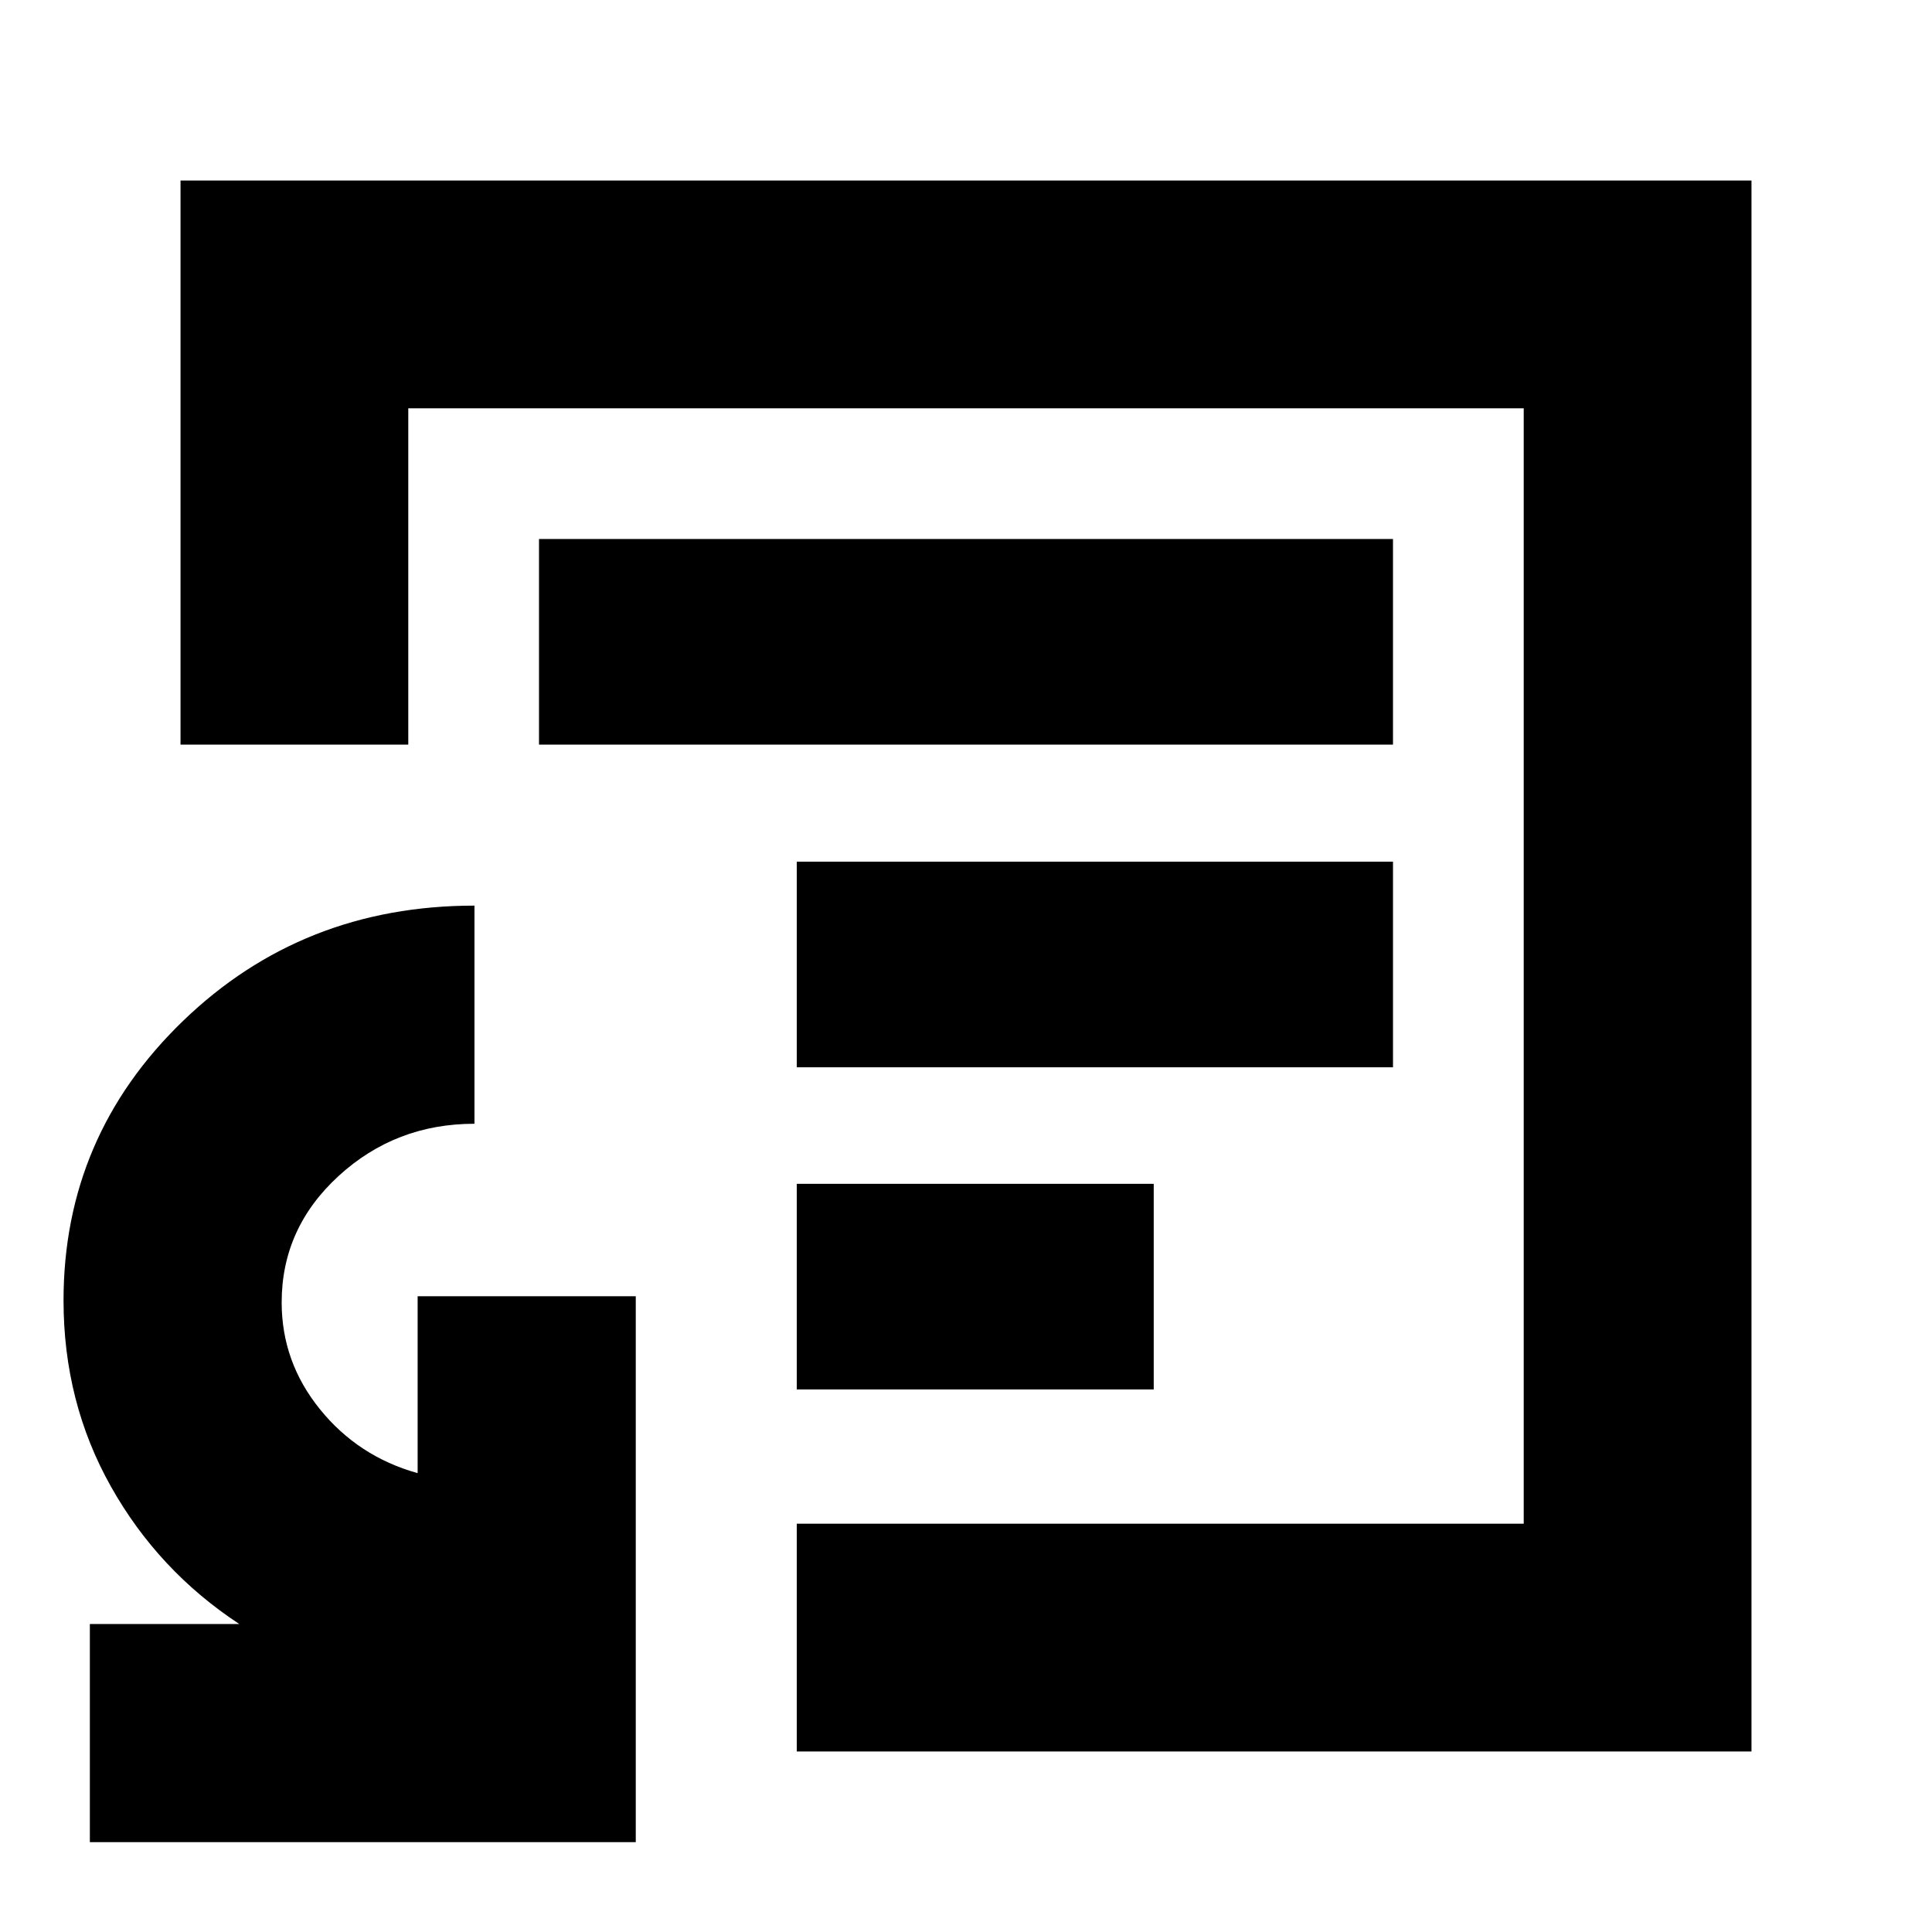 <svg xmlns="http://www.w3.org/2000/svg" height="24" viewBox="0 -960 960 960" width="24"><path d="M44.65-44.65v-108.39h74.24q-40.28-26.48-63.8-68.36-23.52-41.88-23.52-92.4 0-81.58 59.35-138.89Q150.28-510 235.76-510v108.39q-39.19 0-67.5 25.94-28.3 25.94-28.3 62.84 0 29.58 19.02 53.08Q178-236.24 207.52-228v-87.91h108.39v271.26H44.65ZM480-480ZM395.91-89.7v-113.17h361.22v-554.26H202.87V-590H89.7v-280.3h780.6v780.6H395.91Zm0-179.89h177.37v-102.17H395.91v102.17Zm0-160.08h296.26v-102.18H395.91v102.18ZM267.83-590h424.34v-102.17H267.83V-590Z"/></svg>